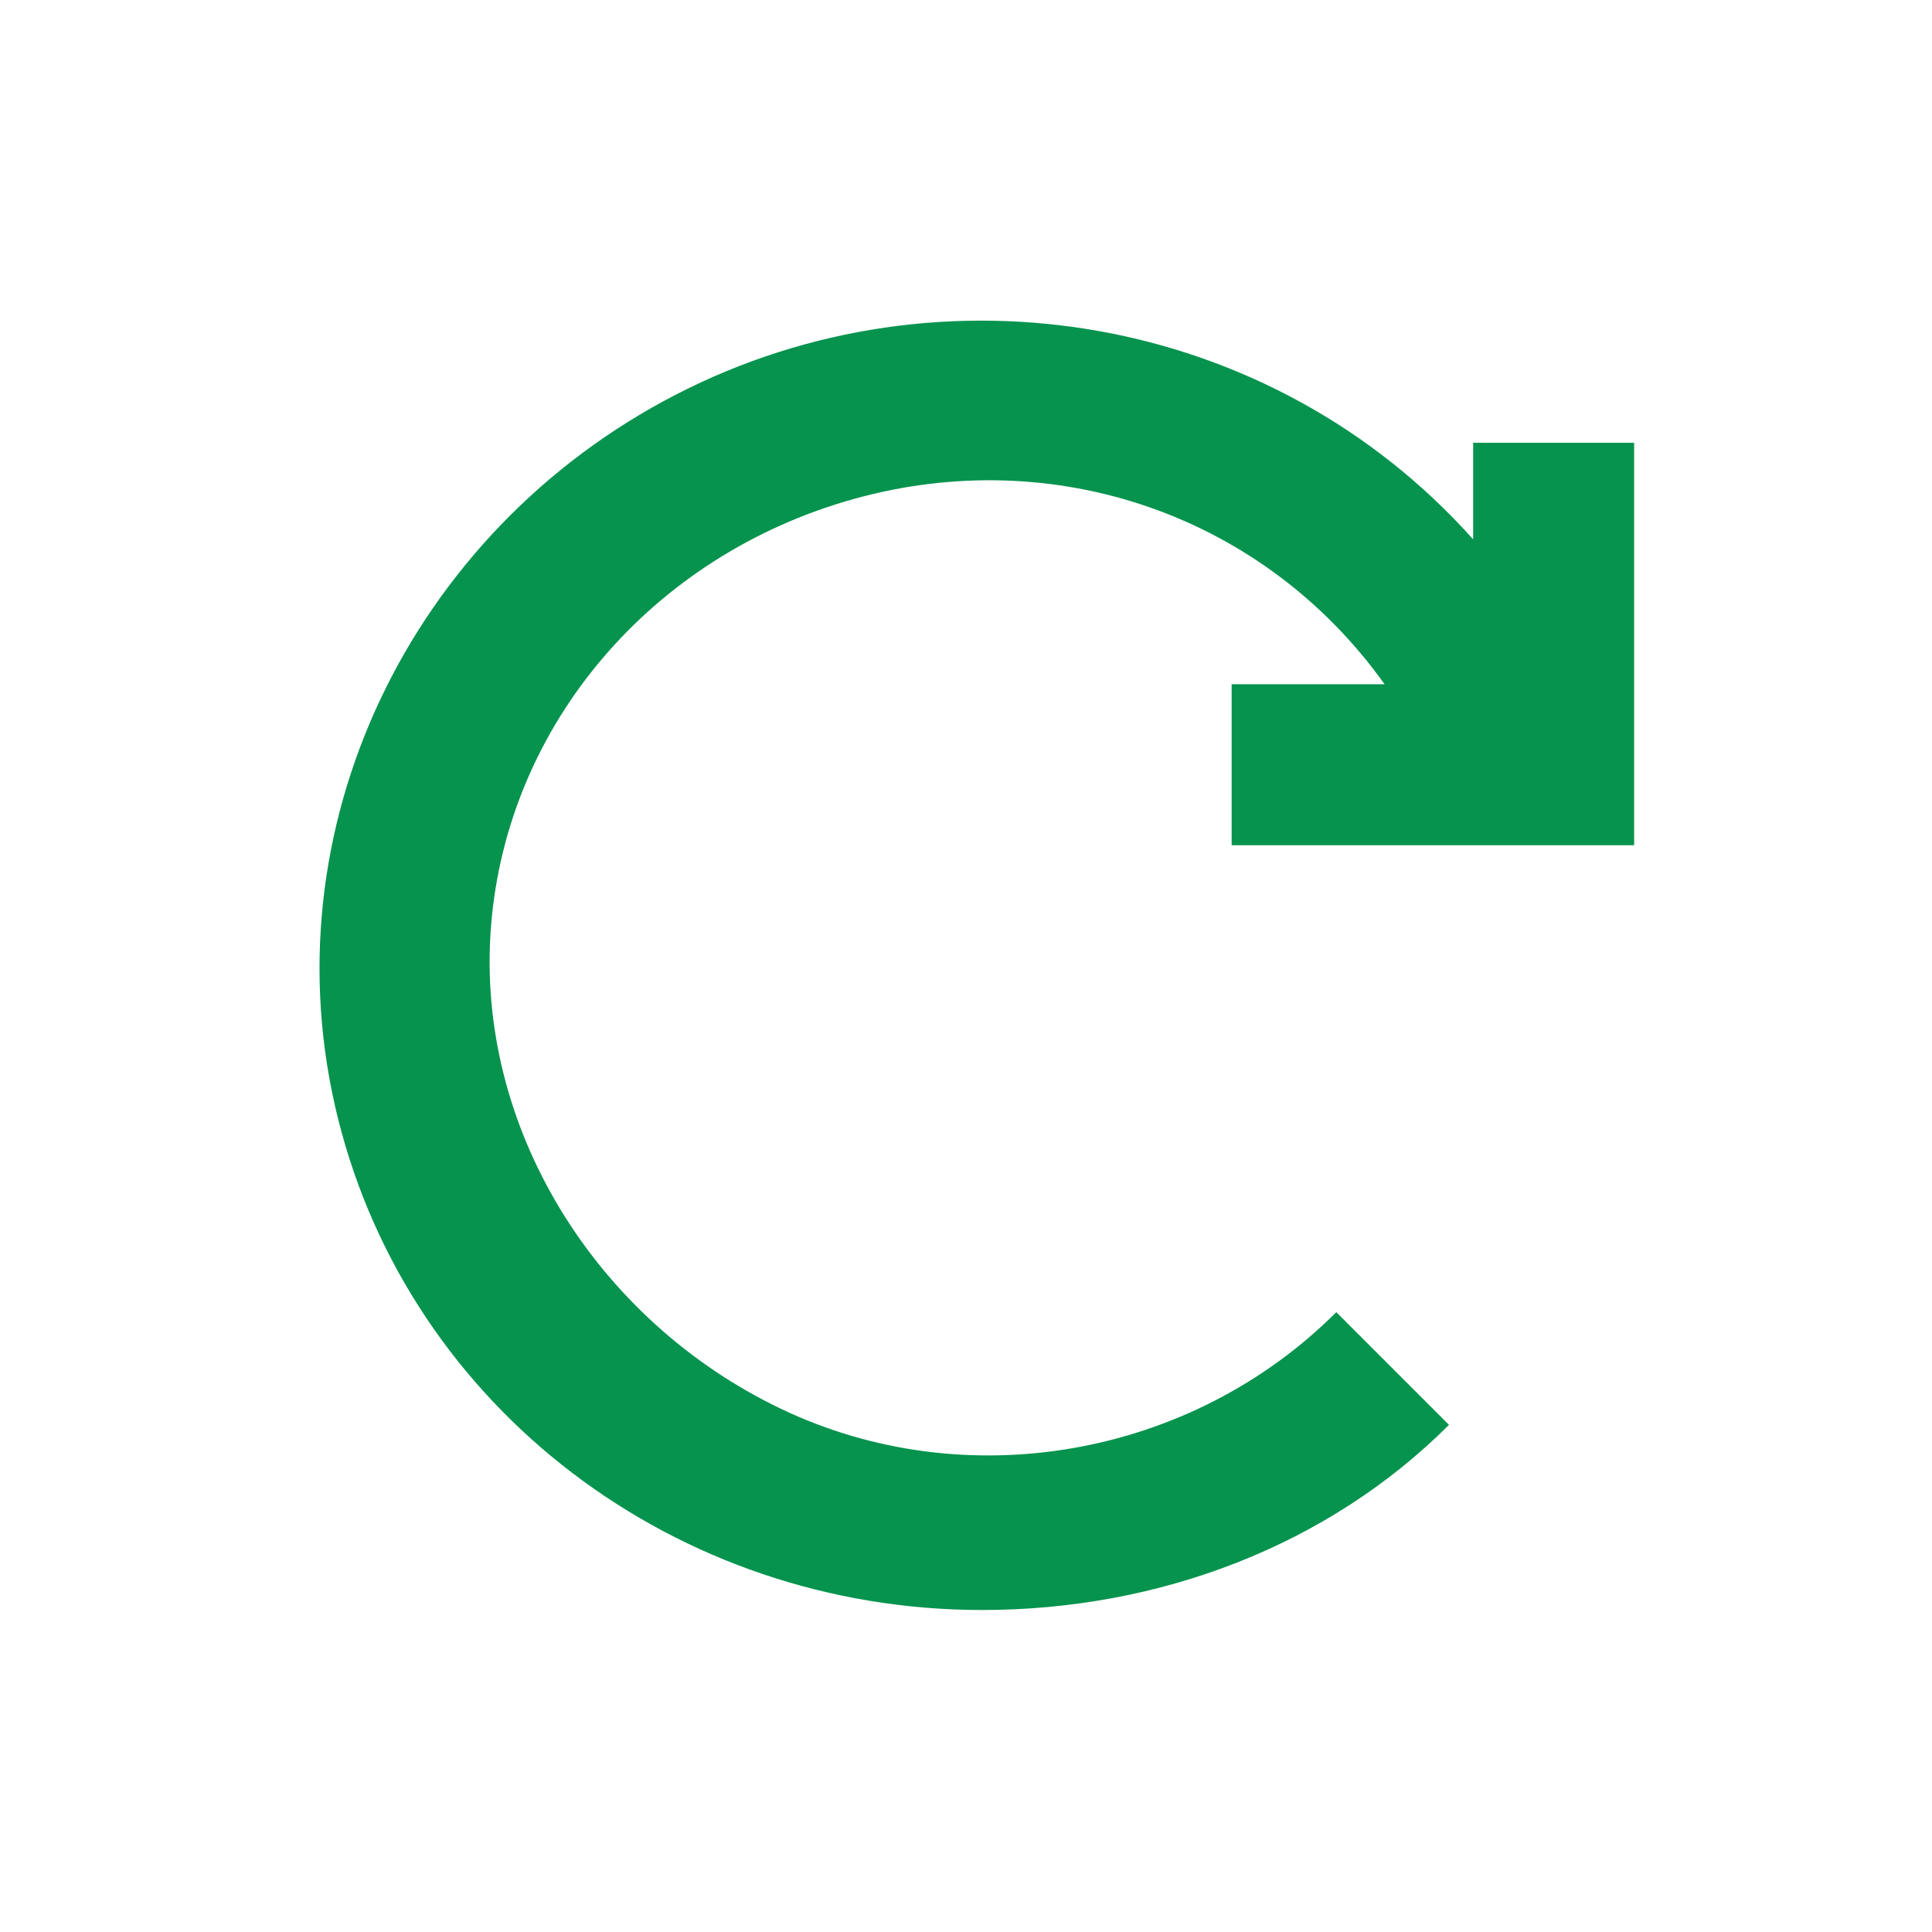 <?xml version="1.0" encoding="utf-8"?>
<!-- Generator: Adobe Illustrator 25.2.0, SVG Export Plug-In . SVG Version: 6.00 Build 0)  -->
<svg version="1.1"
	 id="svg10" inkscape:version="0.92.4 (5da689c313, 2019-01-14)" sodipodi:docname="ic-update.svg" xmlns:cc="http://creativecommons.org/ns#" xmlns:dc="http://purl.org/dc/elements/1.1/" xmlns:inkscape="http://www.inkscape.org/namespaces/inkscape" xmlns:rdf="http://www.w3.org/1999/02/22-rdf-syntax-ns#" xmlns:sodipodi="http://sodipodi.sourceforge.net/DTD/sodipodi-0.dtd" xmlns:svg="http://www.w3.org/2000/svg"
	 xmlns="http://www.w3.org/2000/svg" xmlns:xlink="http://www.w3.org/1999/xlink" x="0px" y="0px" viewBox="0 0 24 24"
	 style="enable-background:new 0 0 24 24;" xml:space="preserve">
<style type="text/css">
	.st0{fill:none;}
	.st1{fill:#05934E;}
</style>
<sodipodi:namedview  bordercolor="#666666" borderopacity="1" gridtolerance="10" guidetolerance="10" id="namedview12" inkscape:current-layer="ic-update" inkscape:cx="12" inkscape:cy="12" inkscape:pageopacity="0" inkscape:pageshadow="2" inkscape:window-height="480" inkscape:window-width="640" inkscape:zoom="11.083333" objecttolerance="10" pagecolor="#ffffff" showgrid="false">
	</sodipodi:namedview>
<desc  id="desc4">Created with Sketch.</desc>
<g id="Artboard">
	<g id="ic-update" transform="translate(2, 2)">
		<polygon id="Rectangle_4642" class="st0" points="0,0 20,0 20,20 0,20 		"/>
		<path id="Path_18962" inkscape:connector-curvature="0" class="st1" d="M13.2,8.5h5.1v-5h-2v1.2c-2.5-2.8-6.6-3.5-9.9-1.8
			s-5.1,5.4-4.2,9s4.2,6.1,8,6.1c2.2,0,4.3-0.8,5.8-2.3l-1.4-1.4c-1.8,1.8-4.6,2.3-6.9,1.2s-3.8-3.5-3.6-6s2-4.6,4.5-5.3
			s5.1,0.2,6.6,2.3h-1.9v2H13.2z"/>
	</g>
</g>
</svg>

